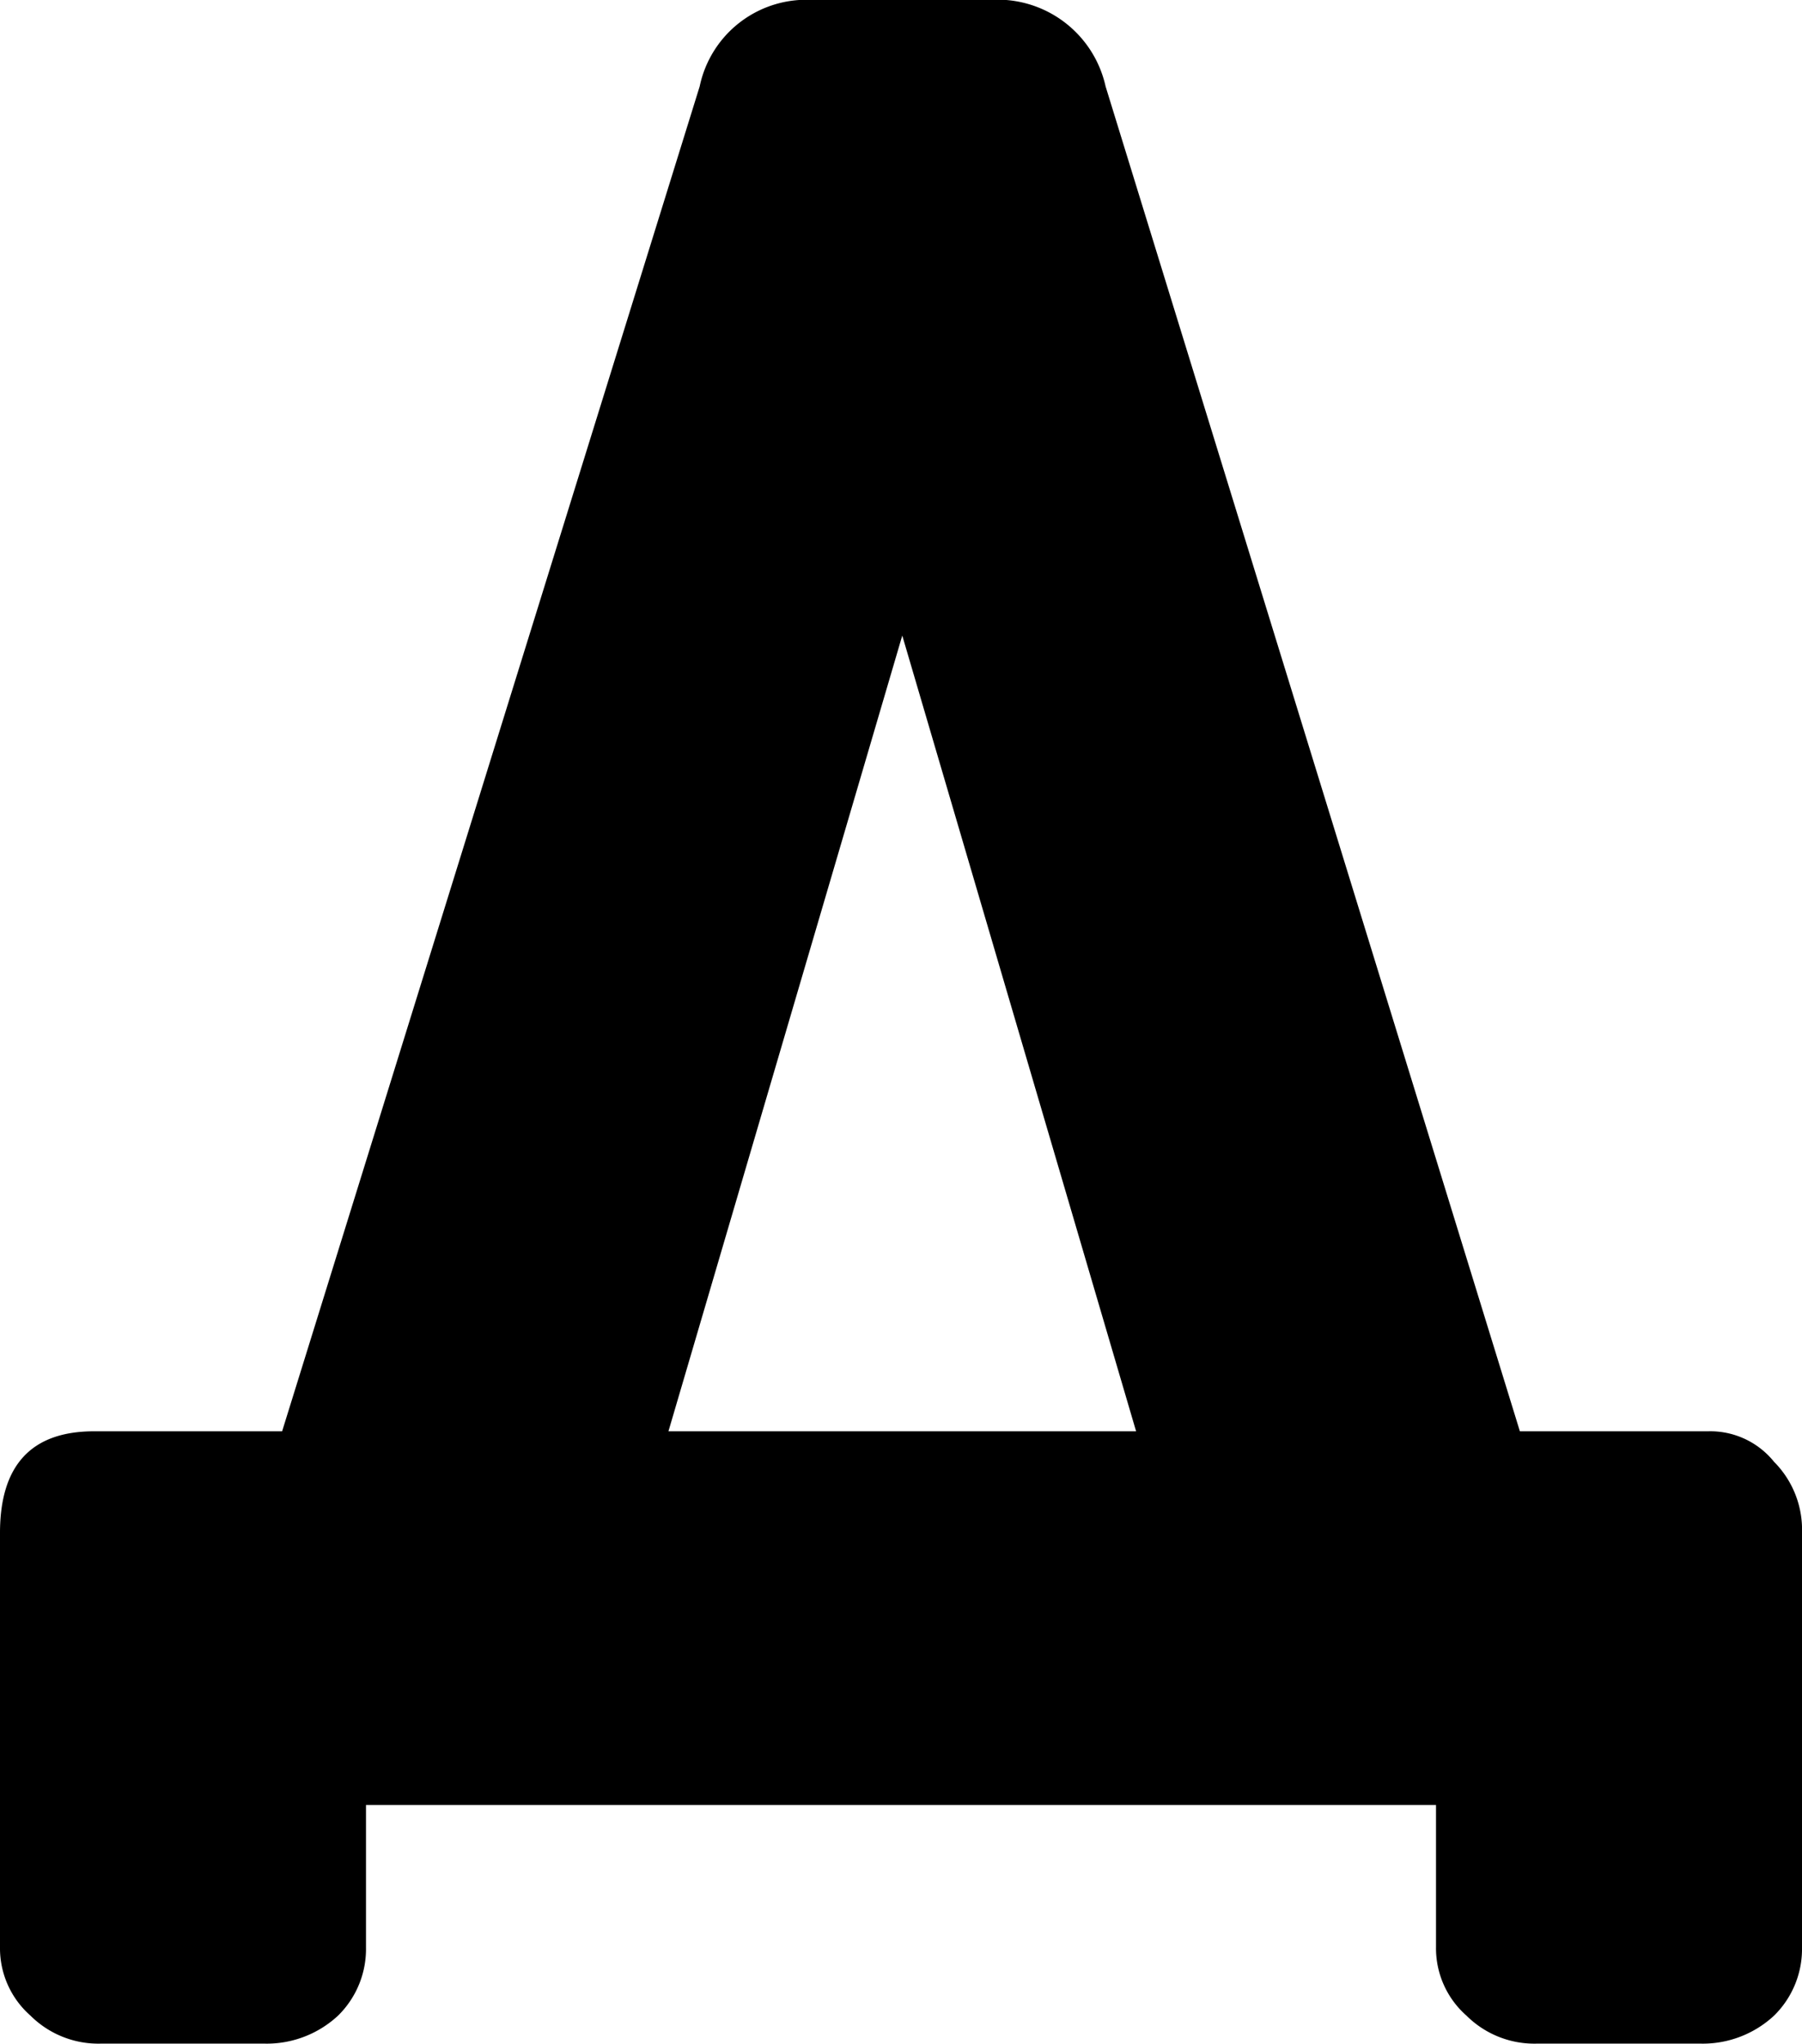 <svg xmlns="http://www.w3.org/2000/svg" viewBox="0 0 99.26 112.56"><title>Ресурс 7</title><g id="Слой_2" data-name="Слой 2"><g id="Слой_1-2" data-name="Слой 1"><path d="M97.72,80.5a5.3,5.3,0,0,1,1.54,3.92v22.82A5.14,5.14,0,0,1,97.72,111a5.77,5.77,0,0,1-4.06,1.54h-9A5.3,5.3,0,0,1,80.78,111a4.94,4.94,0,0,1-1.68-3.78V99.4H20.16v7.84A5.14,5.14,0,0,1,18.62,111a5.77,5.77,0,0,1-4.06,1.54h-9A5.3,5.3,0,0,1,1.68,111,4.94,4.94,0,0,1,0,107.24V84.42q0-5.6,5.18-5.6H15.54l23-74.06A6,6,0,0,1,44.8,0h9.66A6.1,6.1,0,0,1,60.9,4.76L83.72,78.82H94.08A4.51,4.51,0,0,1,97.72,80.5Zm-60.9-1.68H62.58L49.7,35Z"/></g></g></svg>